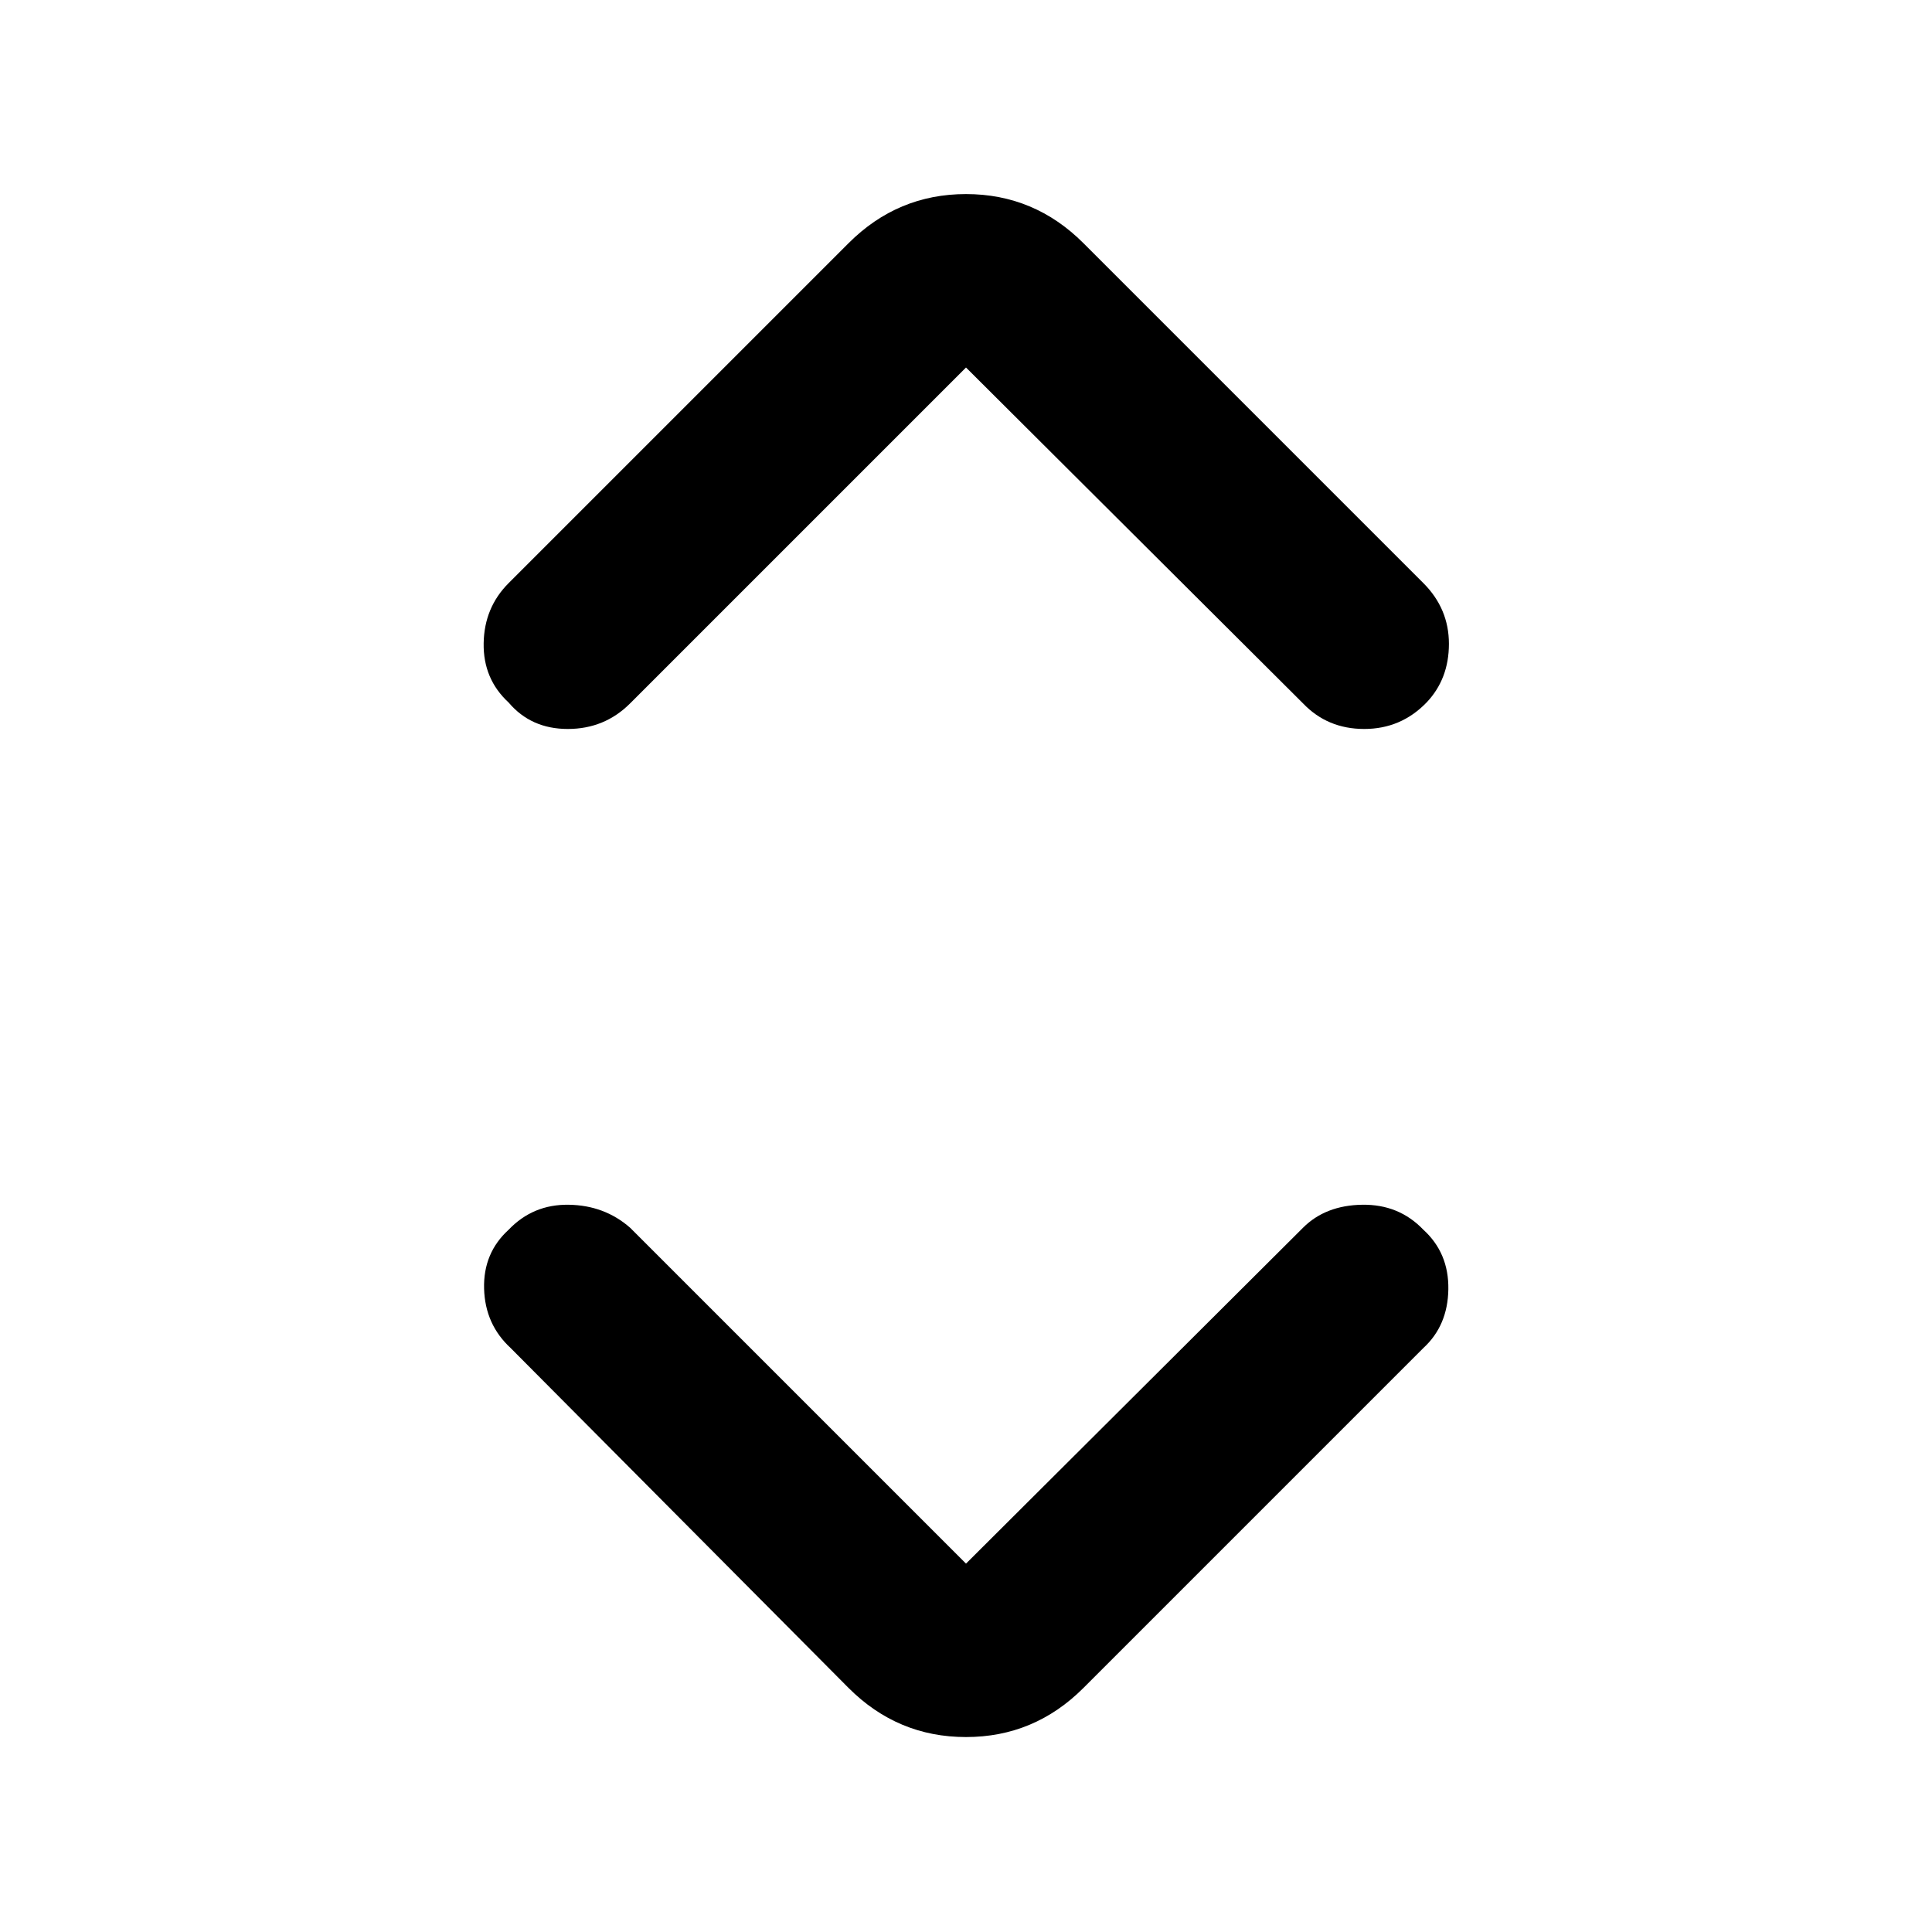 <svg xmlns="http://www.w3.org/2000/svg" height="48" viewBox="0 -960 960 960" width="48"><path d="m480-183.044 167.478-166.913q11.131-11.13 29.392-11.413 18.26-.282 30.391 12.413 12.696 11.566 12.413 29.609-.283 18.044-12.413 29.174L538.348-121.261Q513.957-96.87 480-96.87t-58.348-24.391L253.739-290.174q-12.696-11.696-13.196-29.456-.5-17.761 12.196-29.327 12.131-12.695 29.891-12.413 17.761.283 30.457 11.413L480-183.044Zm0-594.347L313.087-610.478q-12.696 12.696-30.957 12.696-18.26 0-29.391-13.131-12.696-11.696-12.413-29.457.283-17.76 12.413-29.891l168.913-168.913q24.391-24.391 58.348-24.391t58.348 24.391l168.913 168.913q12.696 12.696 12.696 30.174t-11.131 29.174q-12.696 13.131-30.956 13.131-18.261 0-30.392-12.696L480-777.391Z"/></svg>